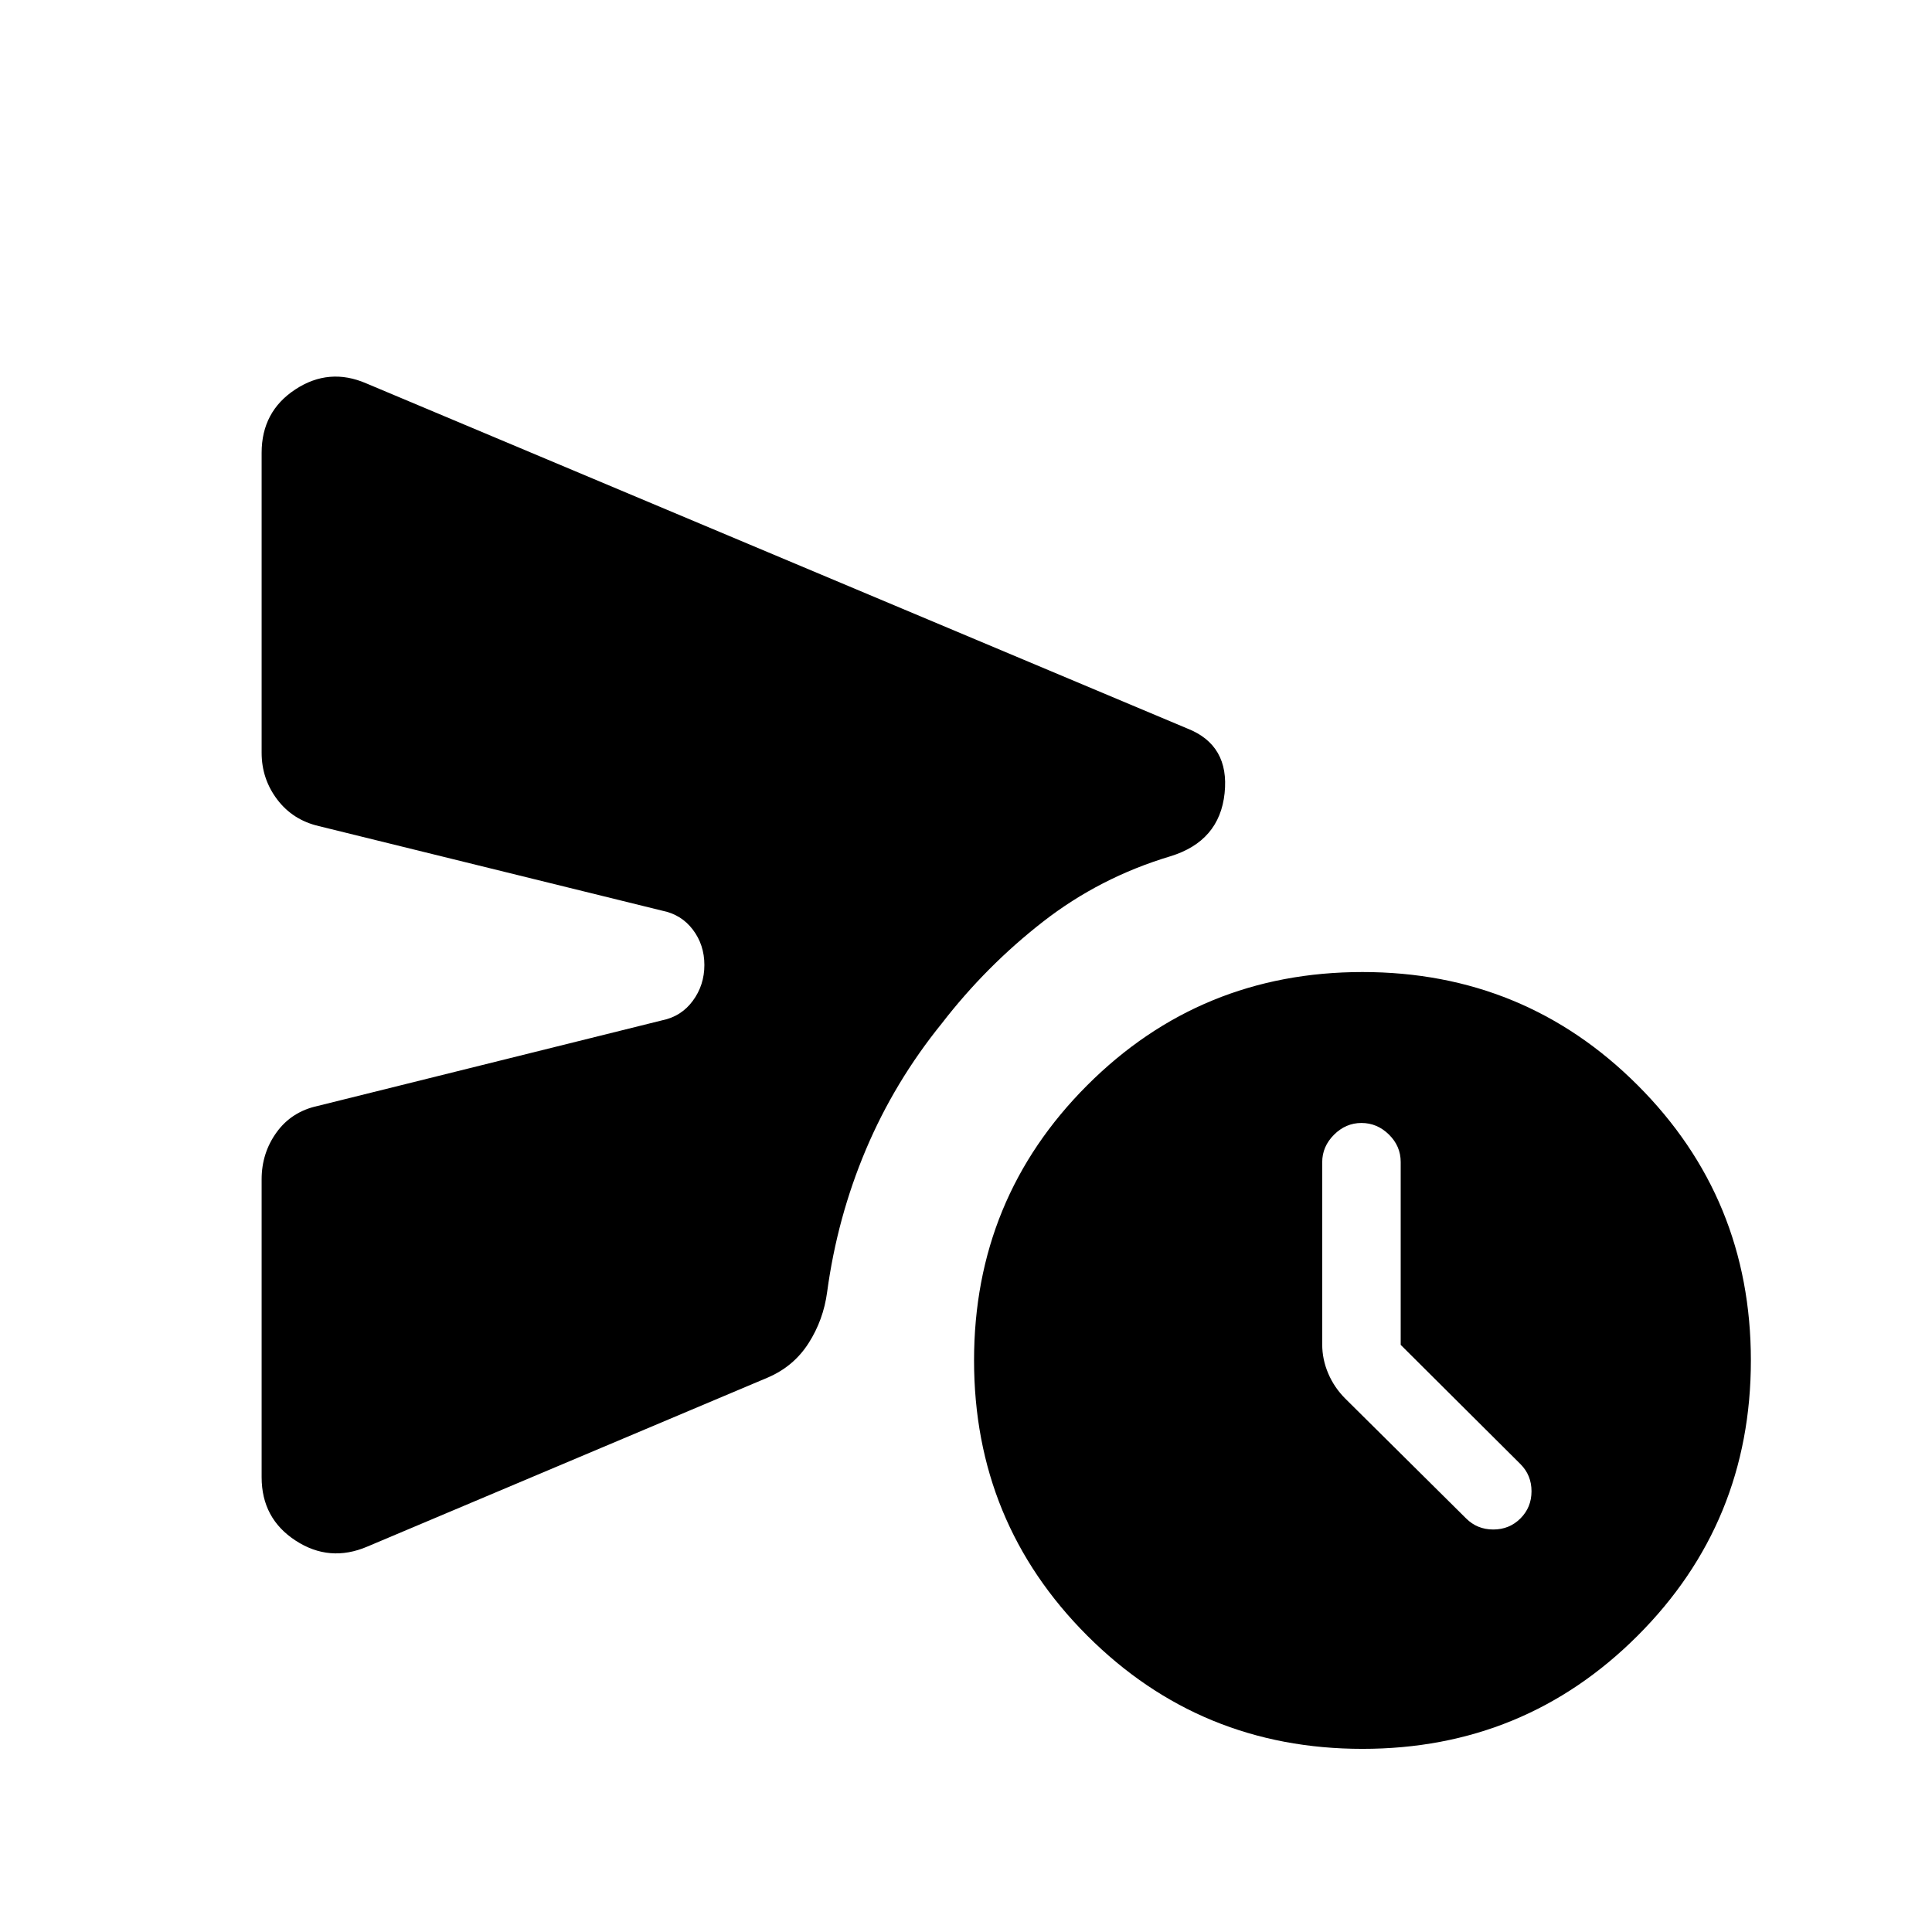 <svg xmlns="http://www.w3.org/2000/svg" height="24" viewBox="0 -960 960 960" width="24"><path d="M755.5-205.5Q761-211 761-219t-5.5-13.5L696-291.75v-90.85q0-7.9-5.85-13.65T676.5-402q-7.8 0-13.65 5.85Q657-390.3 657-382.5v90.5q0 7.48 3 14.49t8.5 12.51l60 59.5Q734-200 742-200t13.5-5.5ZM130-226v-148q0-13.1 7.47-23.4 7.46-10.29 20.53-13.1L329-453q9.55-1.94 15.27-9.72Q350-470.5 350-480.5t-5.73-17.56q-5.72-7.55-15.27-9.44l-170.5-42q-13-3-20.75-13.24Q130-572.97 130-586v-149q0-20.5 16.75-31.5t35.25-3L590-598q21 8.26 18.5 32.13-2.5 23.87-27 31.37-35 10.5-63.25 32.5T468-451.5q-23.5 29-37.75 62.75T411-318q-1.84 13.86-9.22 25.41-7.37 11.55-20.28 17.09l-199 84q-18.75 8-35.62-2.99Q130-205.49 130-226ZM677-91q-80.5 0-136.75-56.25T484-284q0-80.5 56.25-136.75T677-477q80.5 0 136.75 56.25T870-284q0 80.5-56.25 136.75T677-91Z"/></svg>